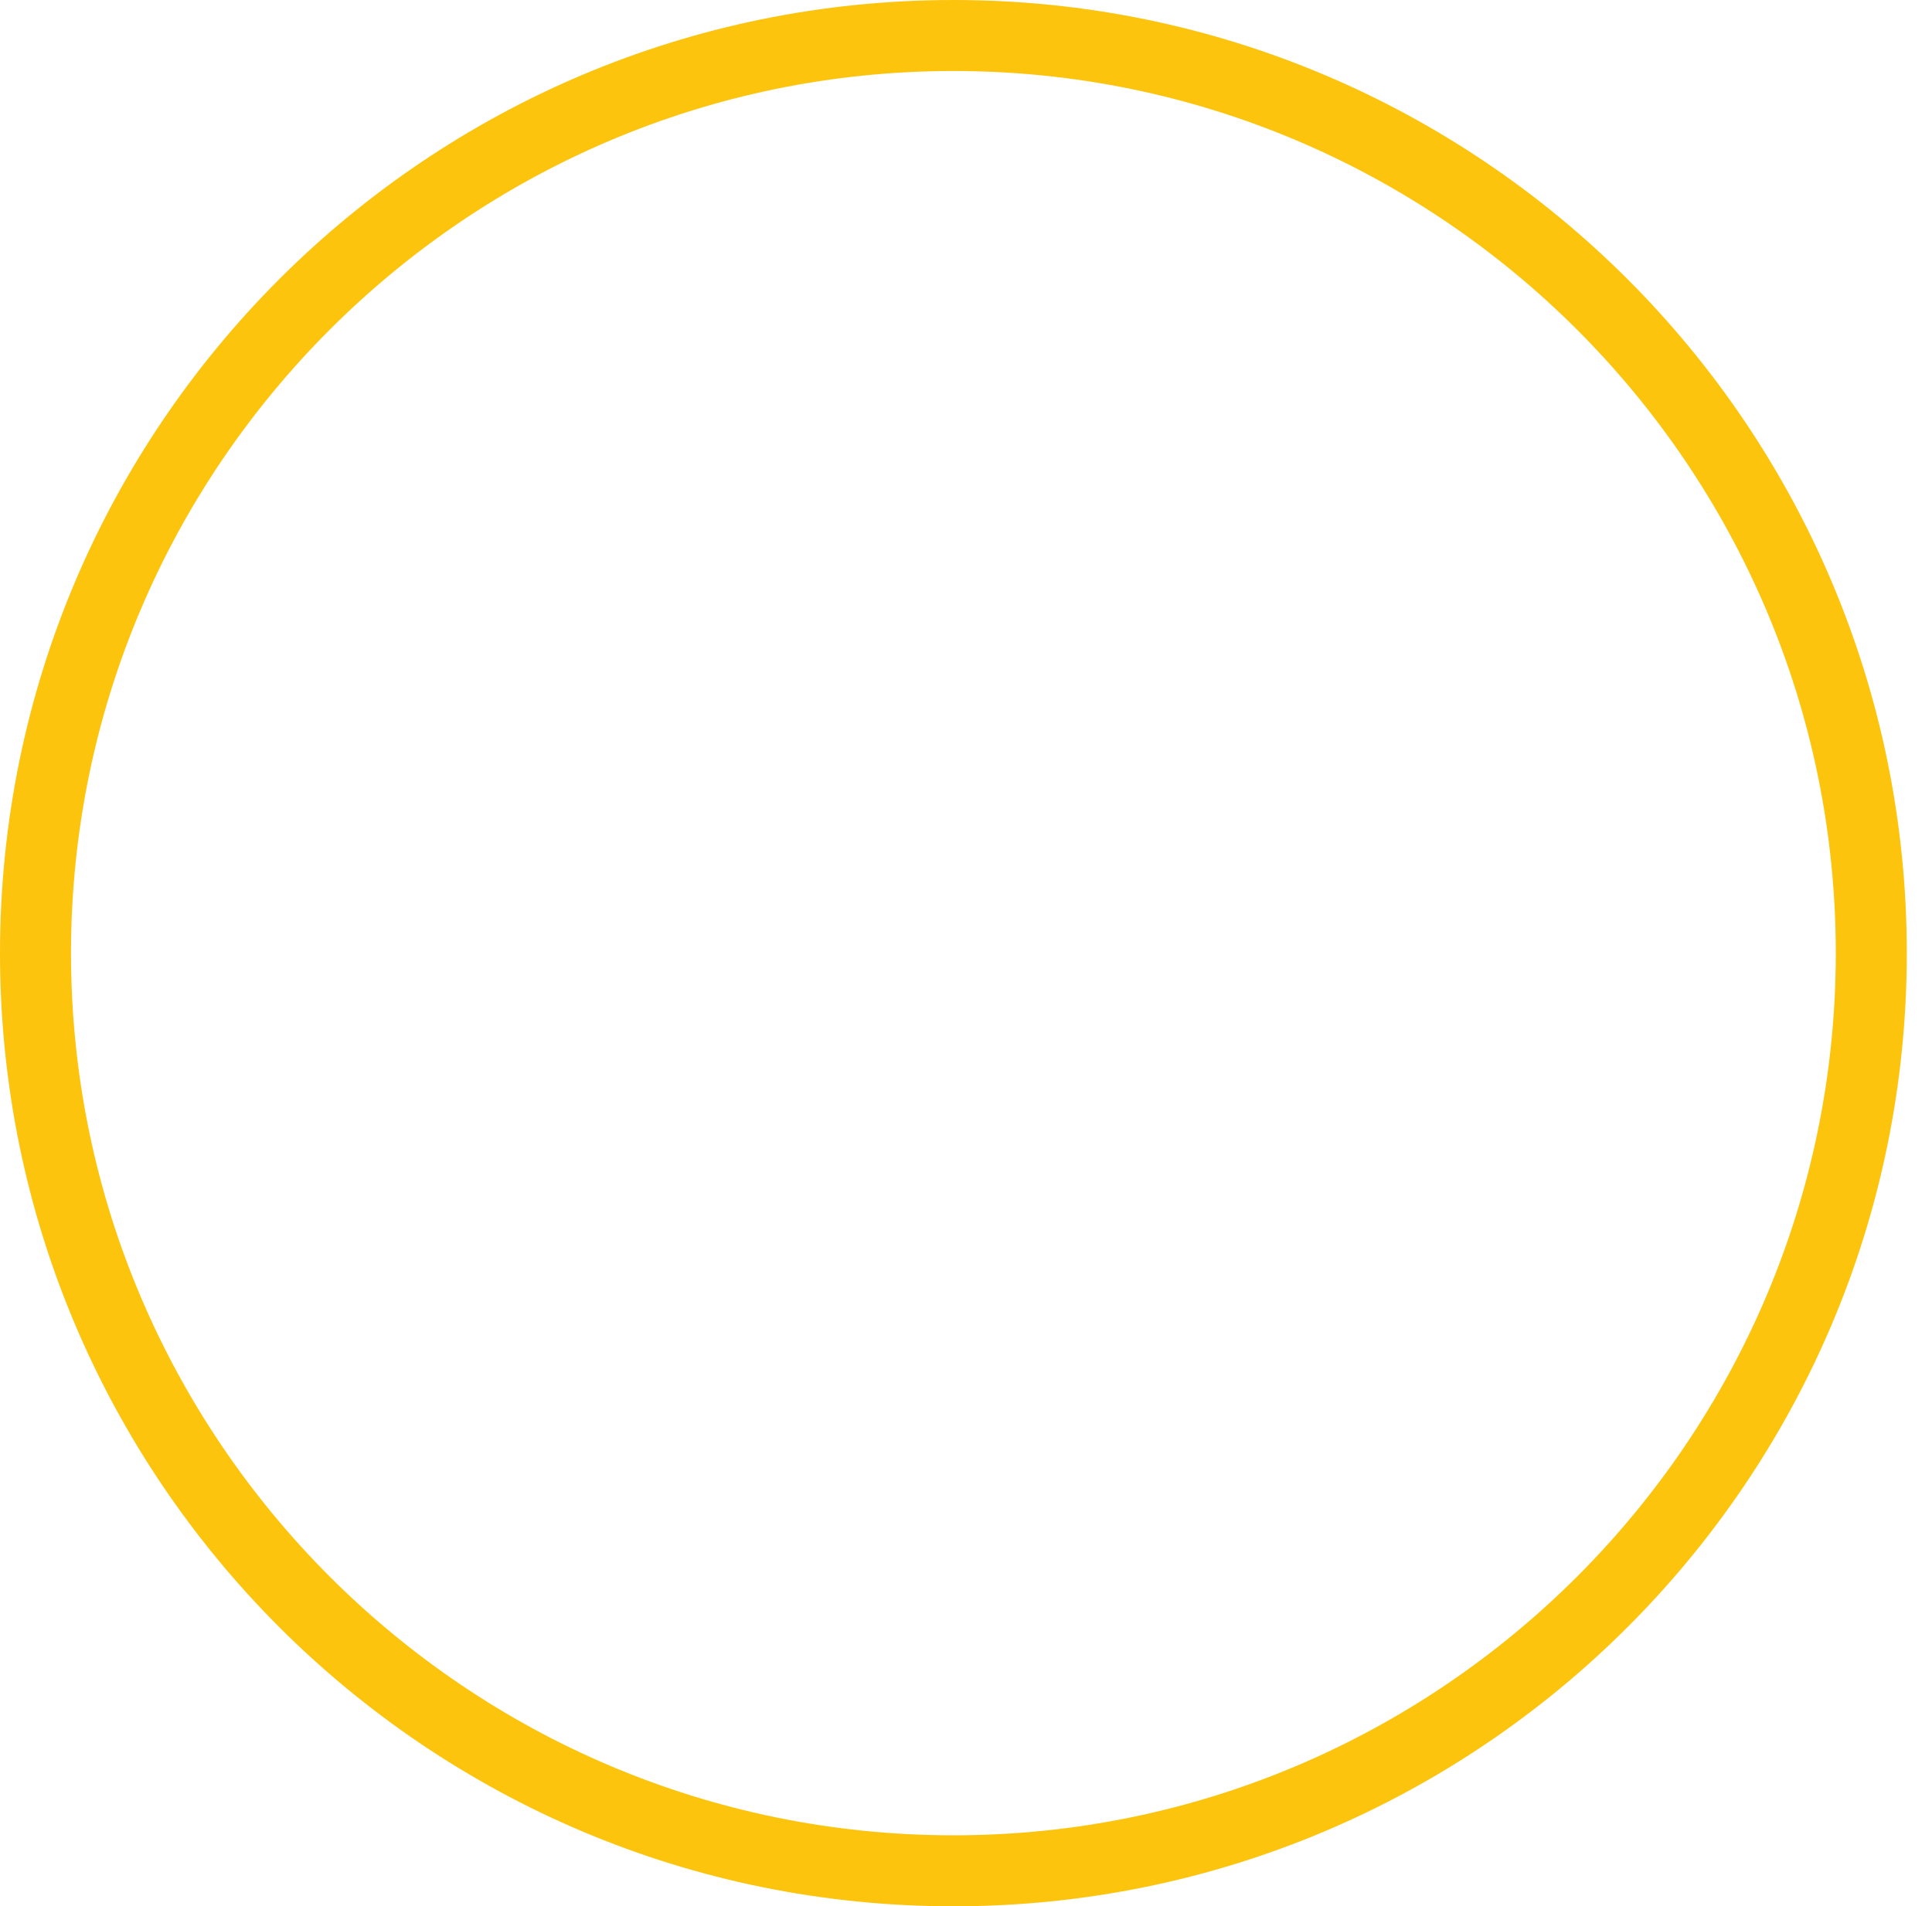<?xml version="1.0" encoding="iso-8859-1"?>
<!-- Generator: Adobe Illustrator 20.1.0, SVG Export Plug-In . SVG Version: 6.00 Build 0)  -->
<svg version="1.1" id="Layer_1" xmlns="http://www.w3.org/2000/svg" xmlns:xlink="http://www.w3.org/1999/xlink" x="0px" y="0px"
	 viewBox="0 0 163.223 161.094" style="enable-background:new 0 0 163.223 161.094;" xml:space="preserve">
<path style="fill:#FDC40E;" d="M80.547,6c41.105,0,74.547,33.442,74.547,74.547s-33.442,74.547-74.547,74.547S6,121.652,6,80.547
	S39.442,6,80.547,6 M80.547,0C36.062,0,0,36.062,0,80.547s36.062,80.547,80.547,80.547s80.547-36.062,80.547-80.547
	S125.031,0,80.547,0L80.547,0z"/>
</svg>
